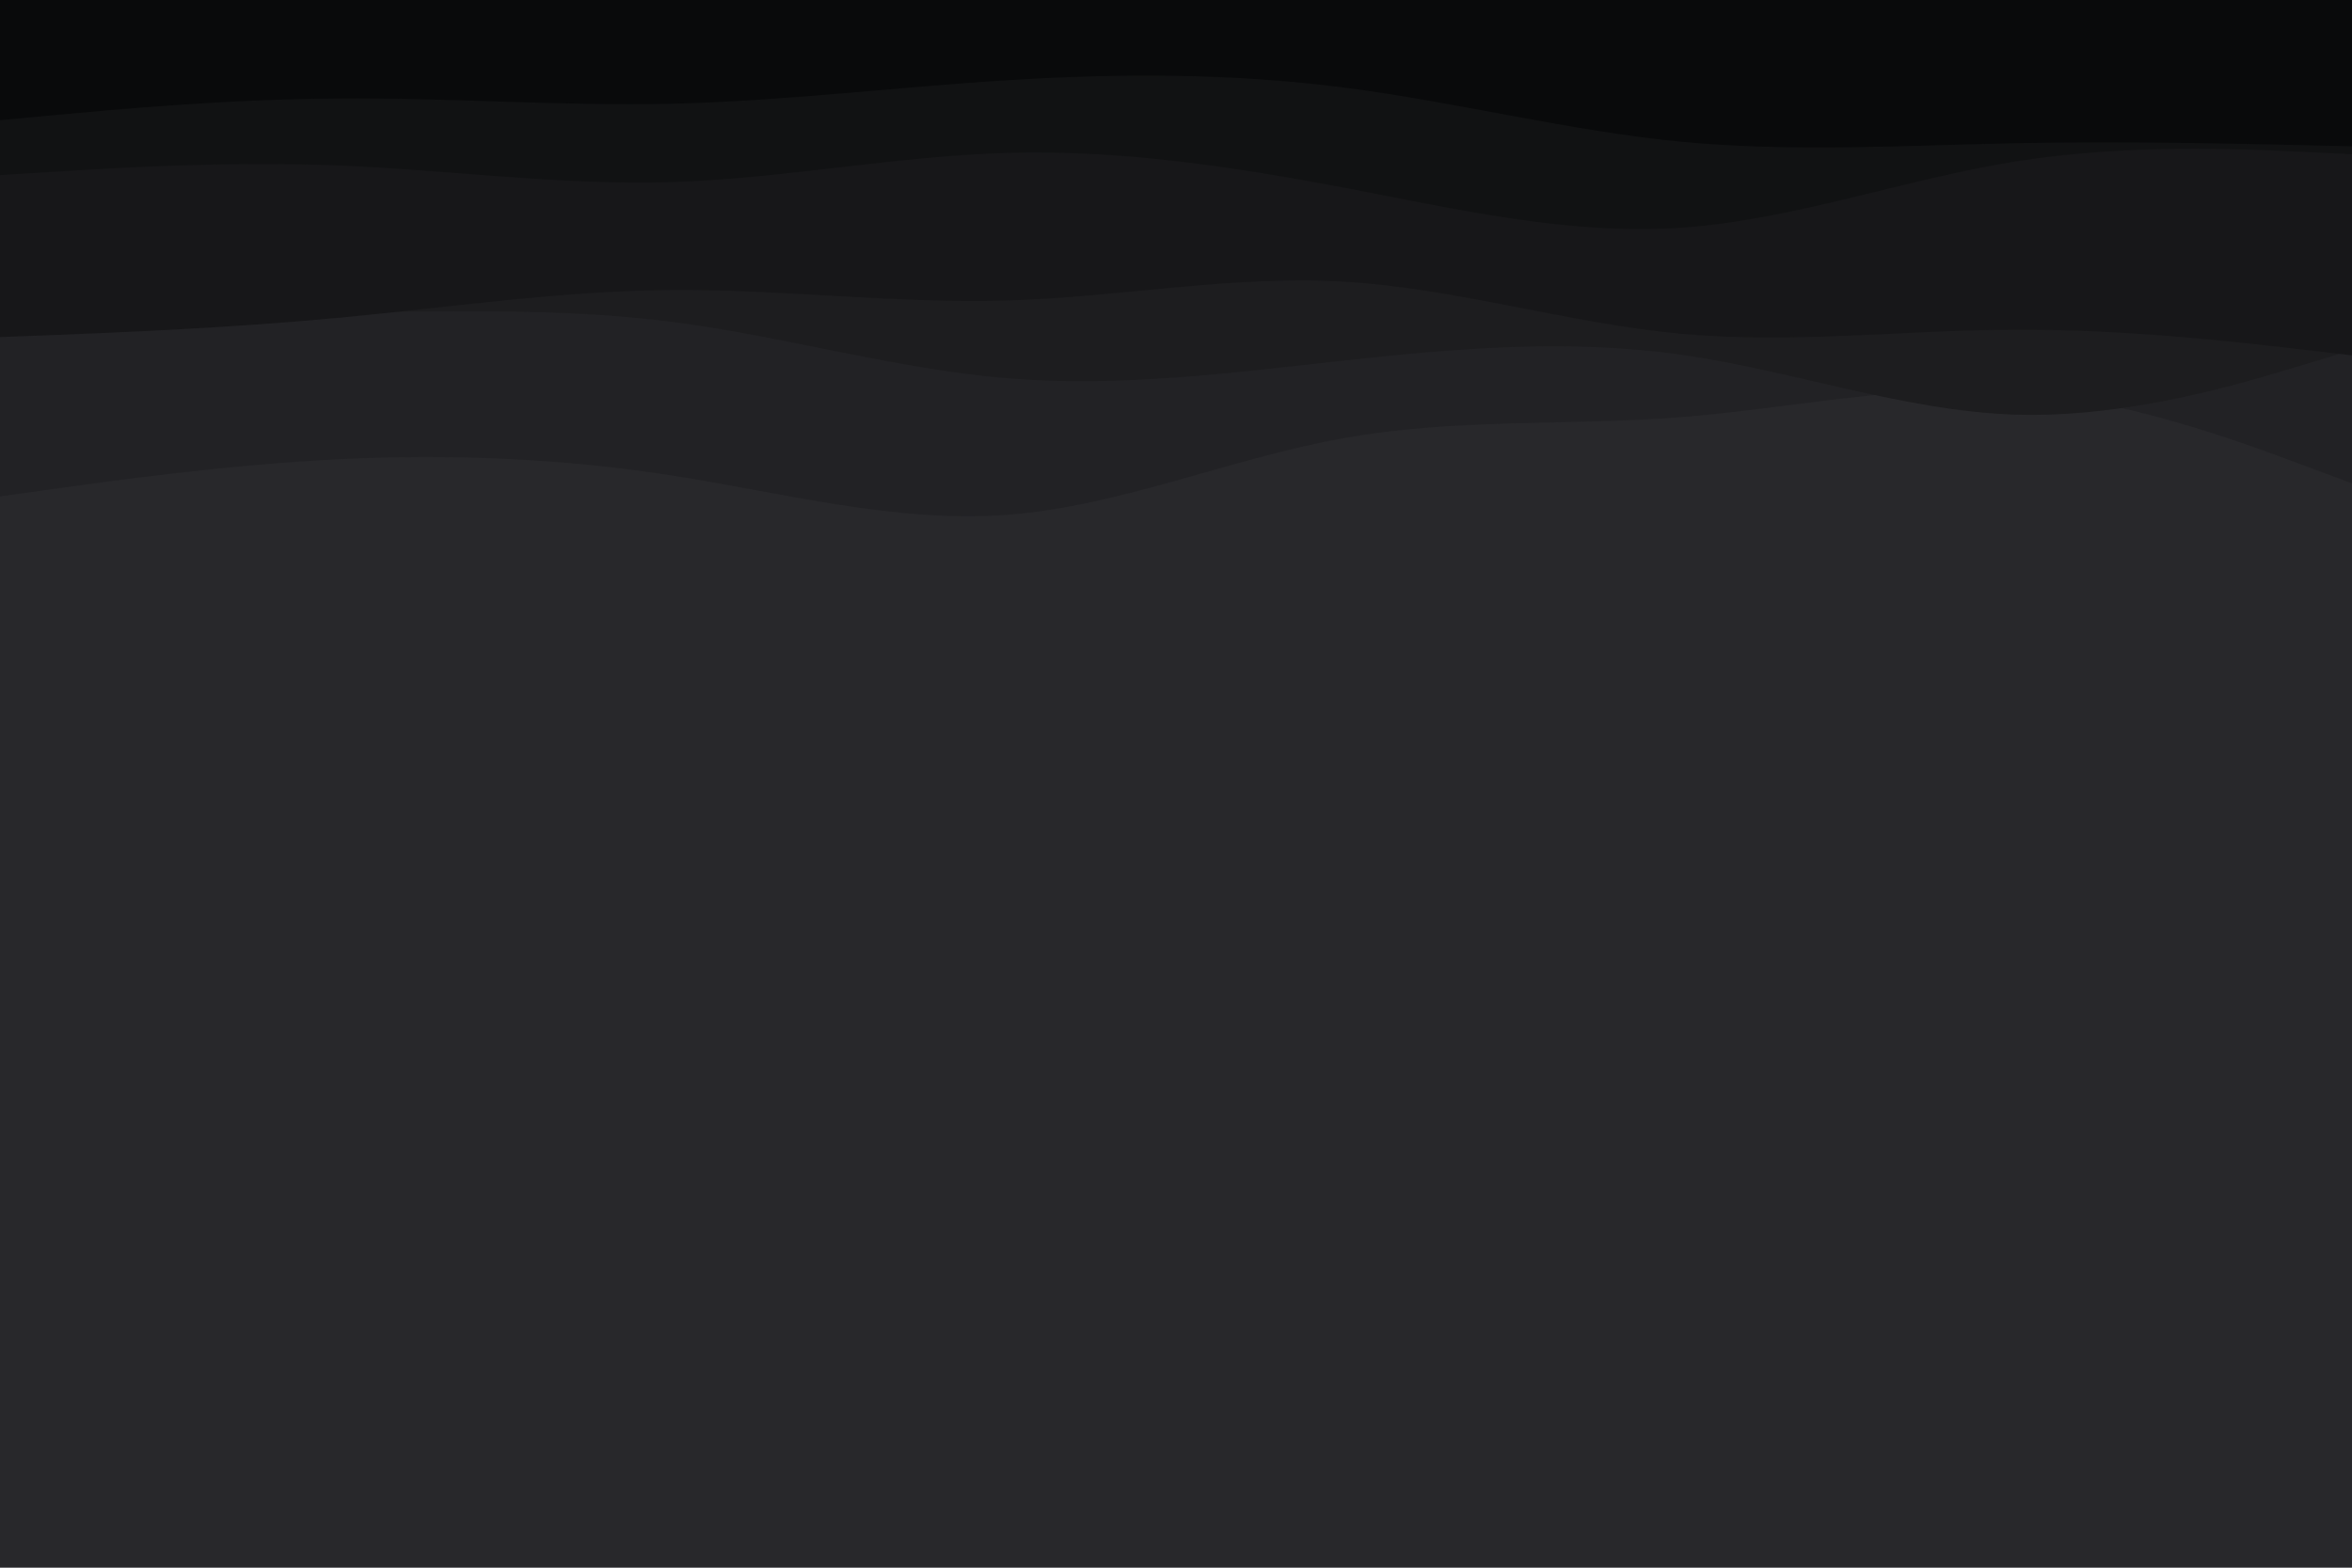 <svg id="visual" viewBox="0 0 900 600" width="900" height="600" xmlns="http://www.w3.org/2000/svg" xmlns:xlink="http://www.w3.org/1999/xlink" version="1.1"><rect x="0" y="0" width="900" height="600" fill="#28282b"></rect><path d="M0 196L21.5 197.7C43 199.3 86 202.7 128.8 211.2C171.7 219.7 214.3 233.3 257.2 225C300 216.7 343 186.3 385.8 182.5C428.7 178.7 471.3 201.3 514.2 207.5C557 213.7 600 203.3 642.8 196.3C685.7 189.3 728.3 185.7 771.2 186C814 186.3 857 190.7 878.5 192.8L900 195L900 0L878.5 0C857 0 814 0 771.2 0C728.3 0 685.7 0 642.8 0C600 0 557 0 514.2 0C471.3 0 428.7 0 385.8 0C343 0 300 0 257.2 0C214.3 0 171.7 0 128.8 0C86 0 43 0 21.5 0L0 0Z" fill="#28282b"></path><path d="M0 190L21.5 187C43 184 86 178 128.8 175.8C171.7 173.7 214.3 175.3 257.2 182C300 188.7 343 200.3 385.8 197C428.7 193.7 471.3 175.3 514.2 167.7C557 160 600 163 642.8 159.7C685.7 156.3 728.3 146.7 771.2 149.8C814 153 857 169 878.5 177L900 185L900 0L878.5 0C857 0 814 0 771.2 0C728.3 0 685.7 0 642.8 0C600 0 557 0 514.2 0C471.3 0 428.7 0 385.8 0C343 0 300 0 257.2 0C214.3 0 171.7 0 128.8 0C86 0 43 0 21.5 0L0 0Z" fill="#222225"></path><path d="M0 117L21.5 117.7C43 118.3 86 119.7 128.8 119.5C171.7 119.3 214.3 117.7 257.2 123.2C300 128.7 343 141.3 385.8 144.8C428.7 148.3 471.3 142.7 514.2 138C557 133.3 600 129.7 642.8 135.7C685.7 141.7 728.3 157.3 771.2 158.7C814 160 857 147 878.5 140.5L900 134L900 0L878.5 0C857 0 814 0 771.2 0C728.3 0 685.7 0 642.8 0C600 0 557 0 514.2 0C471.3 0 428.7 0 385.8 0C343 0 300 0 257.2 0C214.3 0 171.7 0 128.8 0C86 0 43 0 21.5 0L0 0Z" fill="#1d1d1f"></path><path d="M0 129L21.5 128.2C43 127.3 86 125.7 128.8 121.7C171.7 117.7 214.3 111.3 257.2 111C300 110.7 343 116.3 385.8 115C428.7 113.7 471.3 105.3 514.2 107.8C557 110.3 600 123.7 642.8 127.7C685.7 131.7 728.3 126.3 771.2 126.2C814 126 857 131 878.5 133.5L900 136L900 0L878.5 0C857 0 814 0 771.2 0C728.3 0 685.7 0 642.8 0C600 0 557 0 514.2 0C471.3 0 428.7 0 385.8 0C343 0 300 0 257.2 0C214.3 0 171.7 0 128.8 0C86 0 43 0 21.5 0L0 0Z" fill="#171719"></path><path d="M0 67L21.5 65.7C43 64.3 86 61.7 128.8 63.3C171.7 65 214.3 71 257.2 69.7C300 68.3 343 59.7 385.8 58.5C428.7 57.3 471.3 63.7 514.2 71.8C557 80 600 90 642.8 87.2C685.7 84.3 728.3 68.7 771.2 61.8C814 55 857 57 878.5 58L900 59L900 0L878.5 0C857 0 814 0 771.2 0C728.3 0 685.7 0 642.8 0C600 0 557 0 514.2 0C471.3 0 428.7 0 385.8 0C343 0 300 0 257.2 0C214.3 0 171.7 0 128.8 0C86 0 43 0 21.5 0L0 0Z" fill="#111213"></path><path d="M0 46L21.5 44C43 42 86 38 128.8 37.7C171.7 37.3 214.3 40.7 257.2 39.7C300 38.7 343 33.3 385.8 30.7C428.7 28 471.3 28 514.2 33.5C557 39 600 50 642.8 54.2C685.7 58.3 728.3 55.7 771.2 54.8C814 54 857 55 878.5 55.5L900 56L900 0L878.5 0C857 0 814 0 771.2 0C728.3 0 685.7 0 642.8 0C600 0 557 0 514.2 0C471.3 0 428.7 0 385.8 0C343 0 300 0 257.2 0C214.3 0 171.7 0 128.8 0C86 0 43 0 21.5 0L0 0Z" fill="#090a0b"></path></svg>